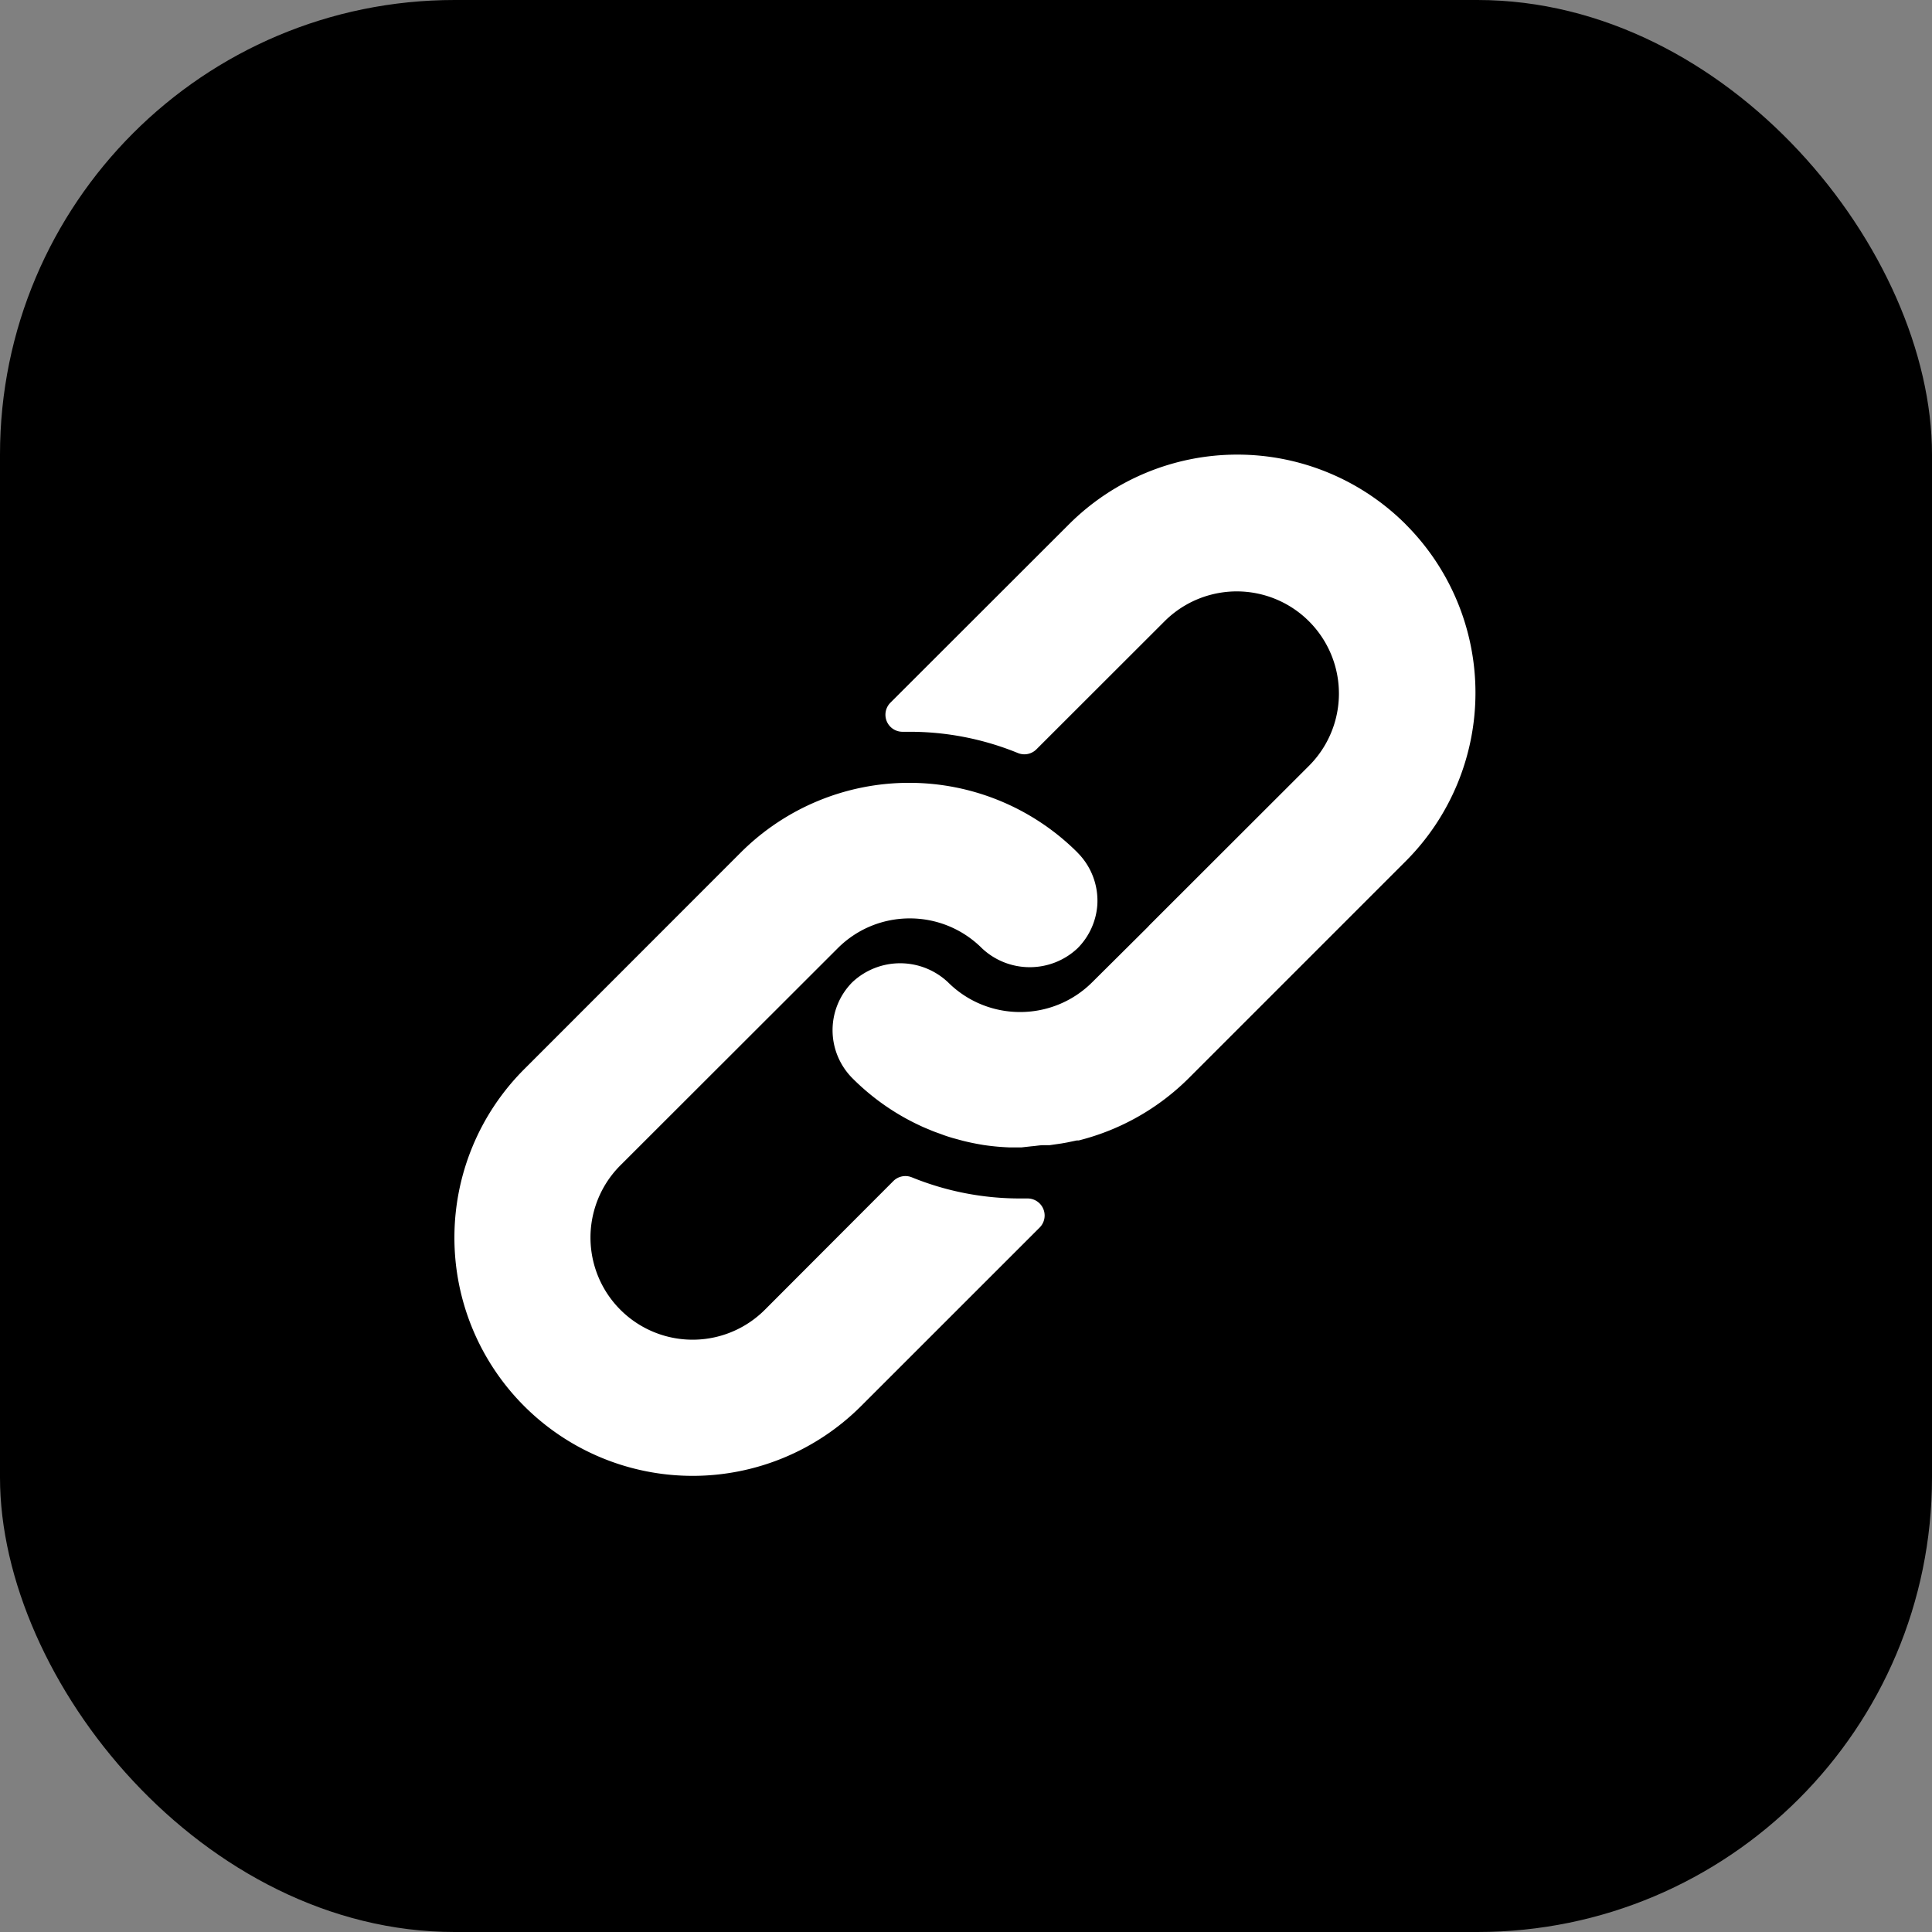 <svg xmlns="http://www.w3.org/2000/svg" width="34" height="34" viewBox="0 0 34 34">
    <rect x="0" y="0" width="34" height="34" fill="#808080" stroke="none"/>
    <g fill="none" fill-rule="evenodd">
        <rect width="34" height="34" fill="#000" rx="8"/>
        <g fill="#FFF" fill-rule="nonzero">
            <path d="M18.963 15.004a4.192 4.192 0 0 0-5.928 0l-3.809 3.811a4.192 4.192 0 0 0 5.926 5.931l3.144-3.143a.3.3 0 0 0-.213-.512h-.12a5.04 5.04 0 0 1-1.916-.372.3.3 0 0 0-.326.066L13.46 23.05a1.797 1.797 0 1 1-2.542-2.542l3.824-3.82c.7-.701 1.837-.701 2.539 0 .472.444 1.21.444 1.682 0 .204-.204.327-.474.348-.761a1.198 1.198 0 0 0-.348-.922z"/>
            <path d="M24.739 9.228a4.192 4.192 0 0 0-5.928 0l-3.141 3.138a.3.3 0 0 0 .218.512H16a5.03 5.03 0 0 1 1.913.374.3.3 0 0 0 .327-.066l2.254-2.252a1.797 1.797 0 1 1 2.542 2.543l-2.808 2.805-.024.027-.982.976c-.702.7-1.838.7-2.54 0a1.228 1.228 0 0 0-1.682 0 1.198 1.198 0 0 0 0 1.689c.347.348.752.632 1.198.838.062.03.125.054.188.081.063.027.129.048.192.072.063.024.129.045.191.063l.177.048c.12.03.24.054.362.074.148.022.297.036.447.042H17.98l.18-.02c.066-.004.134-.019.212-.019h.102l.207-.03.096-.017.173-.036h.033a4.191 4.191 0 0 0 1.943-1.102l3.812-3.812a4.192 4.192 0 0 0 0-5.928z"/>
        </g>
    </g>
</svg>
